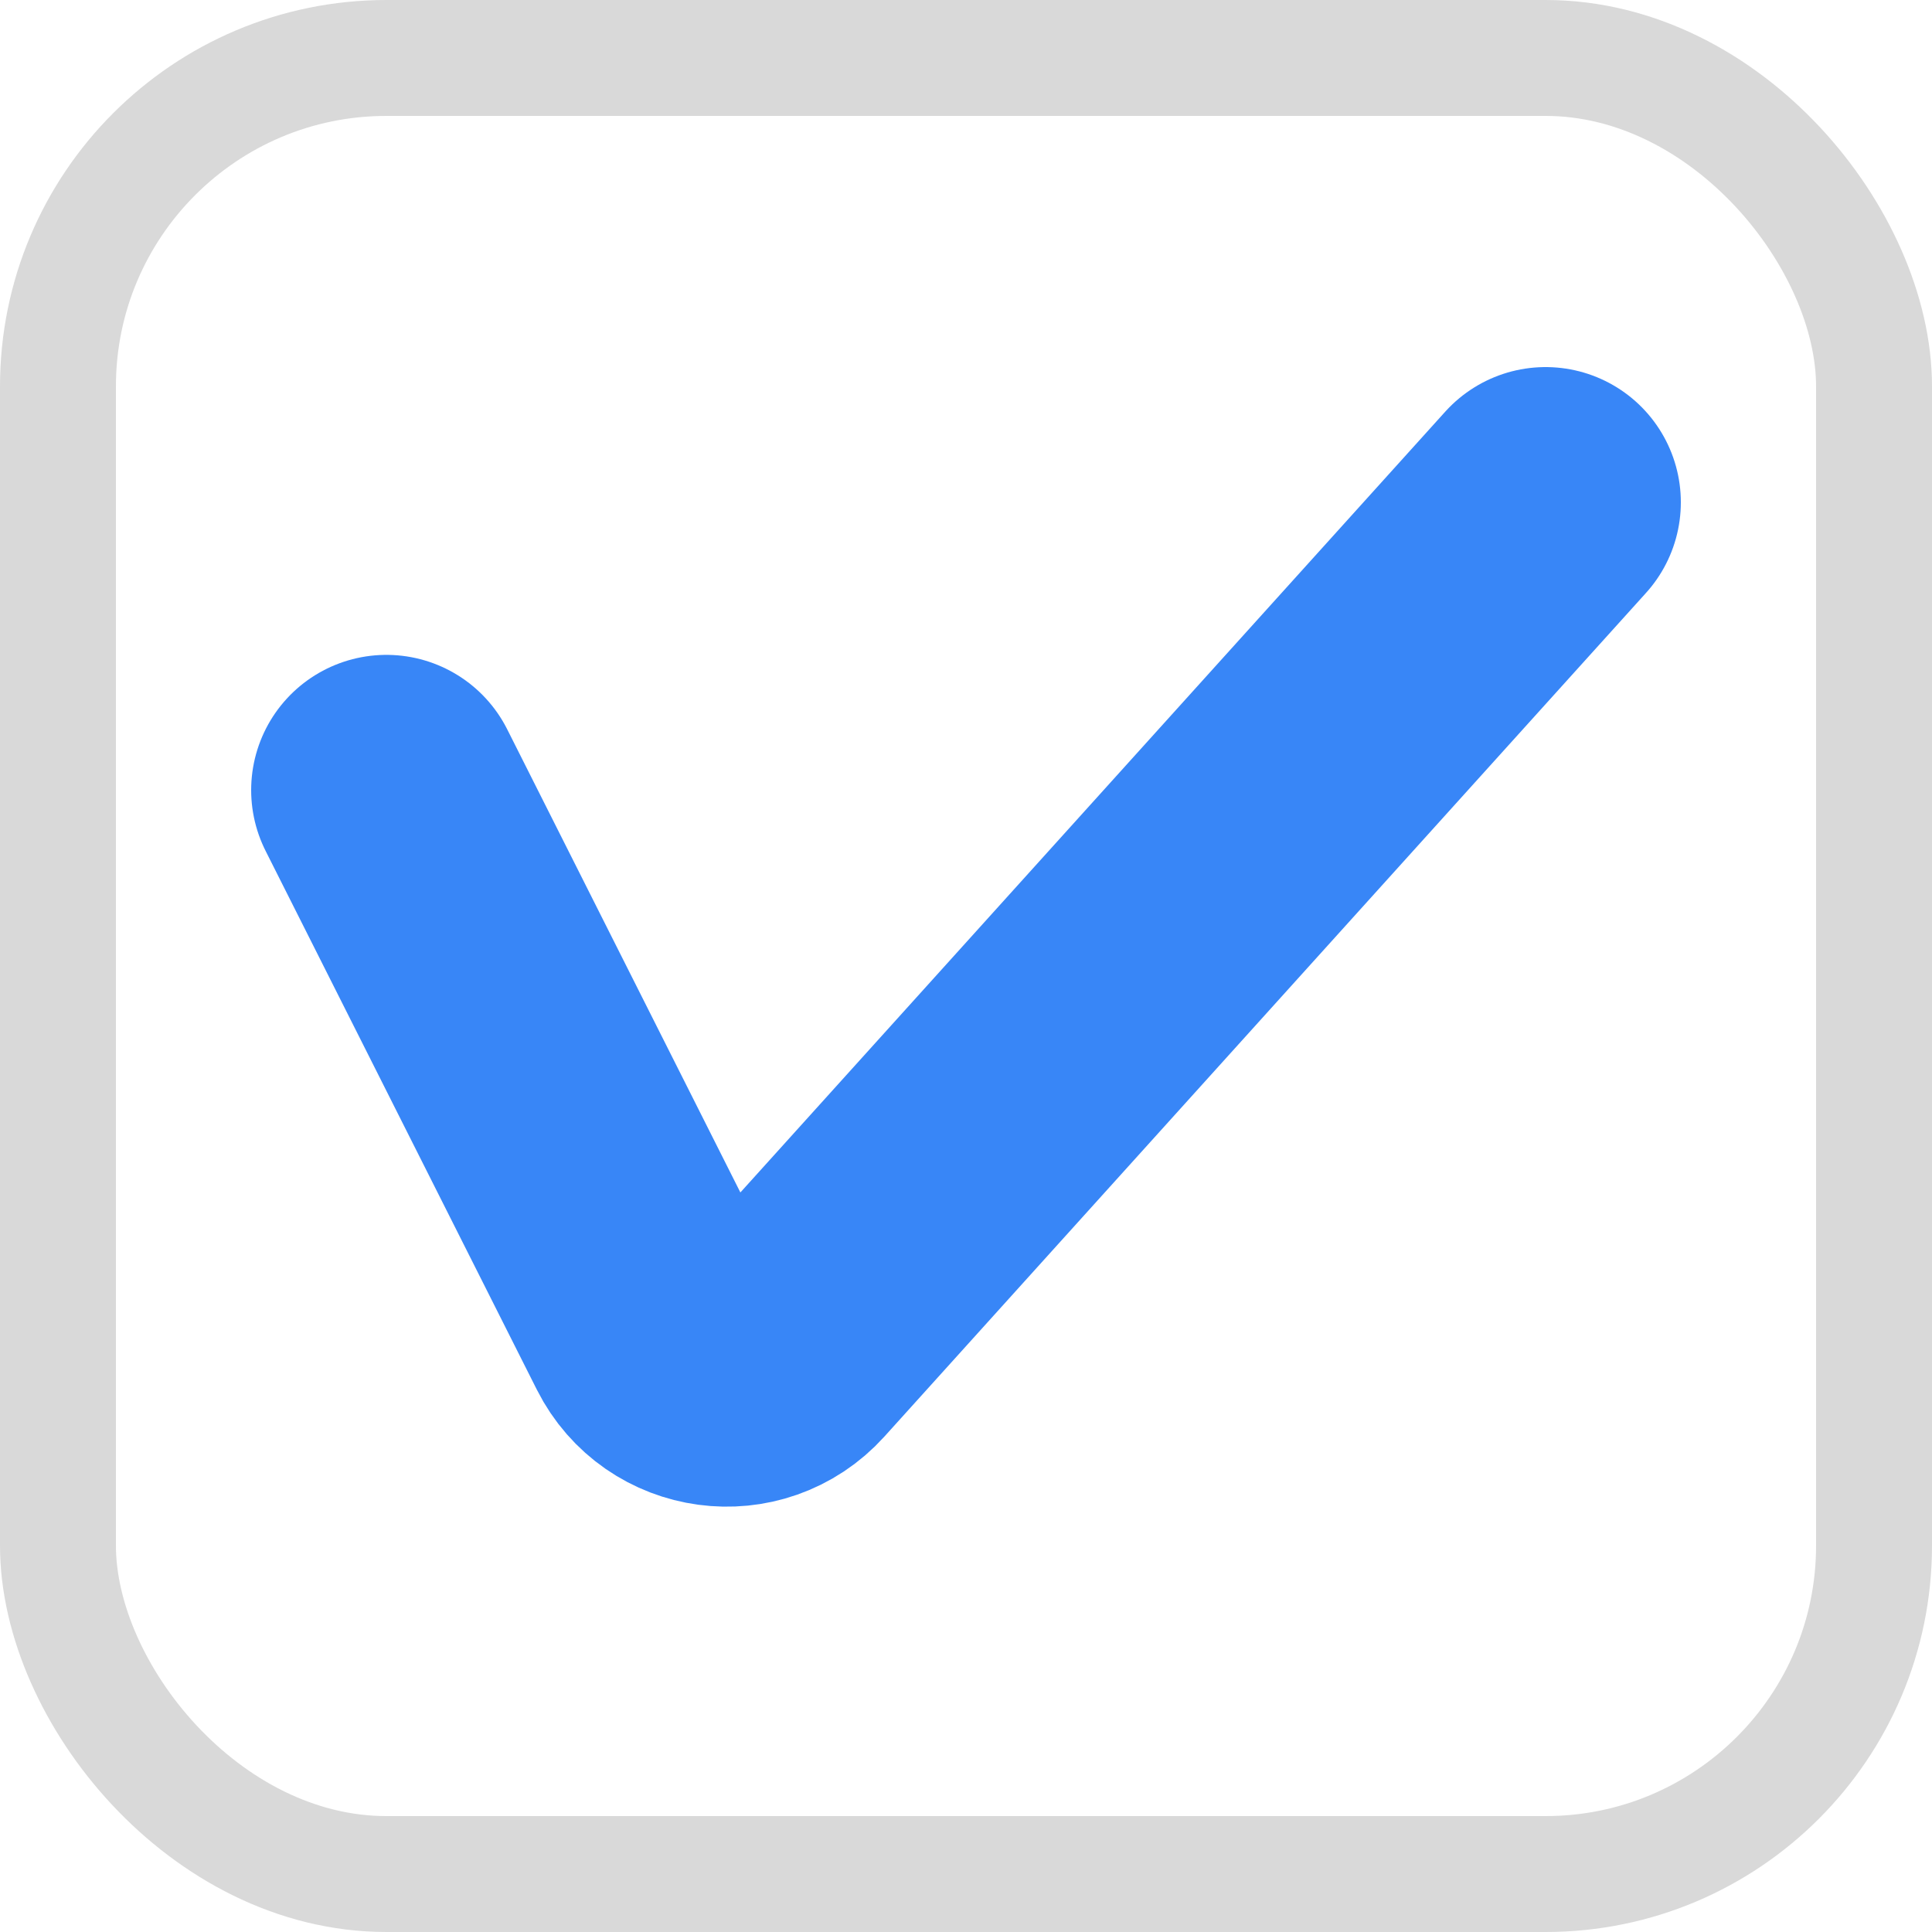 <svg width="50" height="50" viewBox="0 0 50 50" fill="none" xmlns="http://www.w3.org/2000/svg">
<rect width="50" height="50" fill="white"/>
<rect x="1.5" y="1.5" width="47" height="47" rx="8.5" fill="white" stroke="#D9D9D9" stroke-width="3"/>
<path d="M10 20.448L17.02 34.391C17.652 35.647 19.349 35.876 20.291 34.832L40 13" stroke="#3886F7" stroke-width="7" stroke-linecap="round"/>
</svg>
